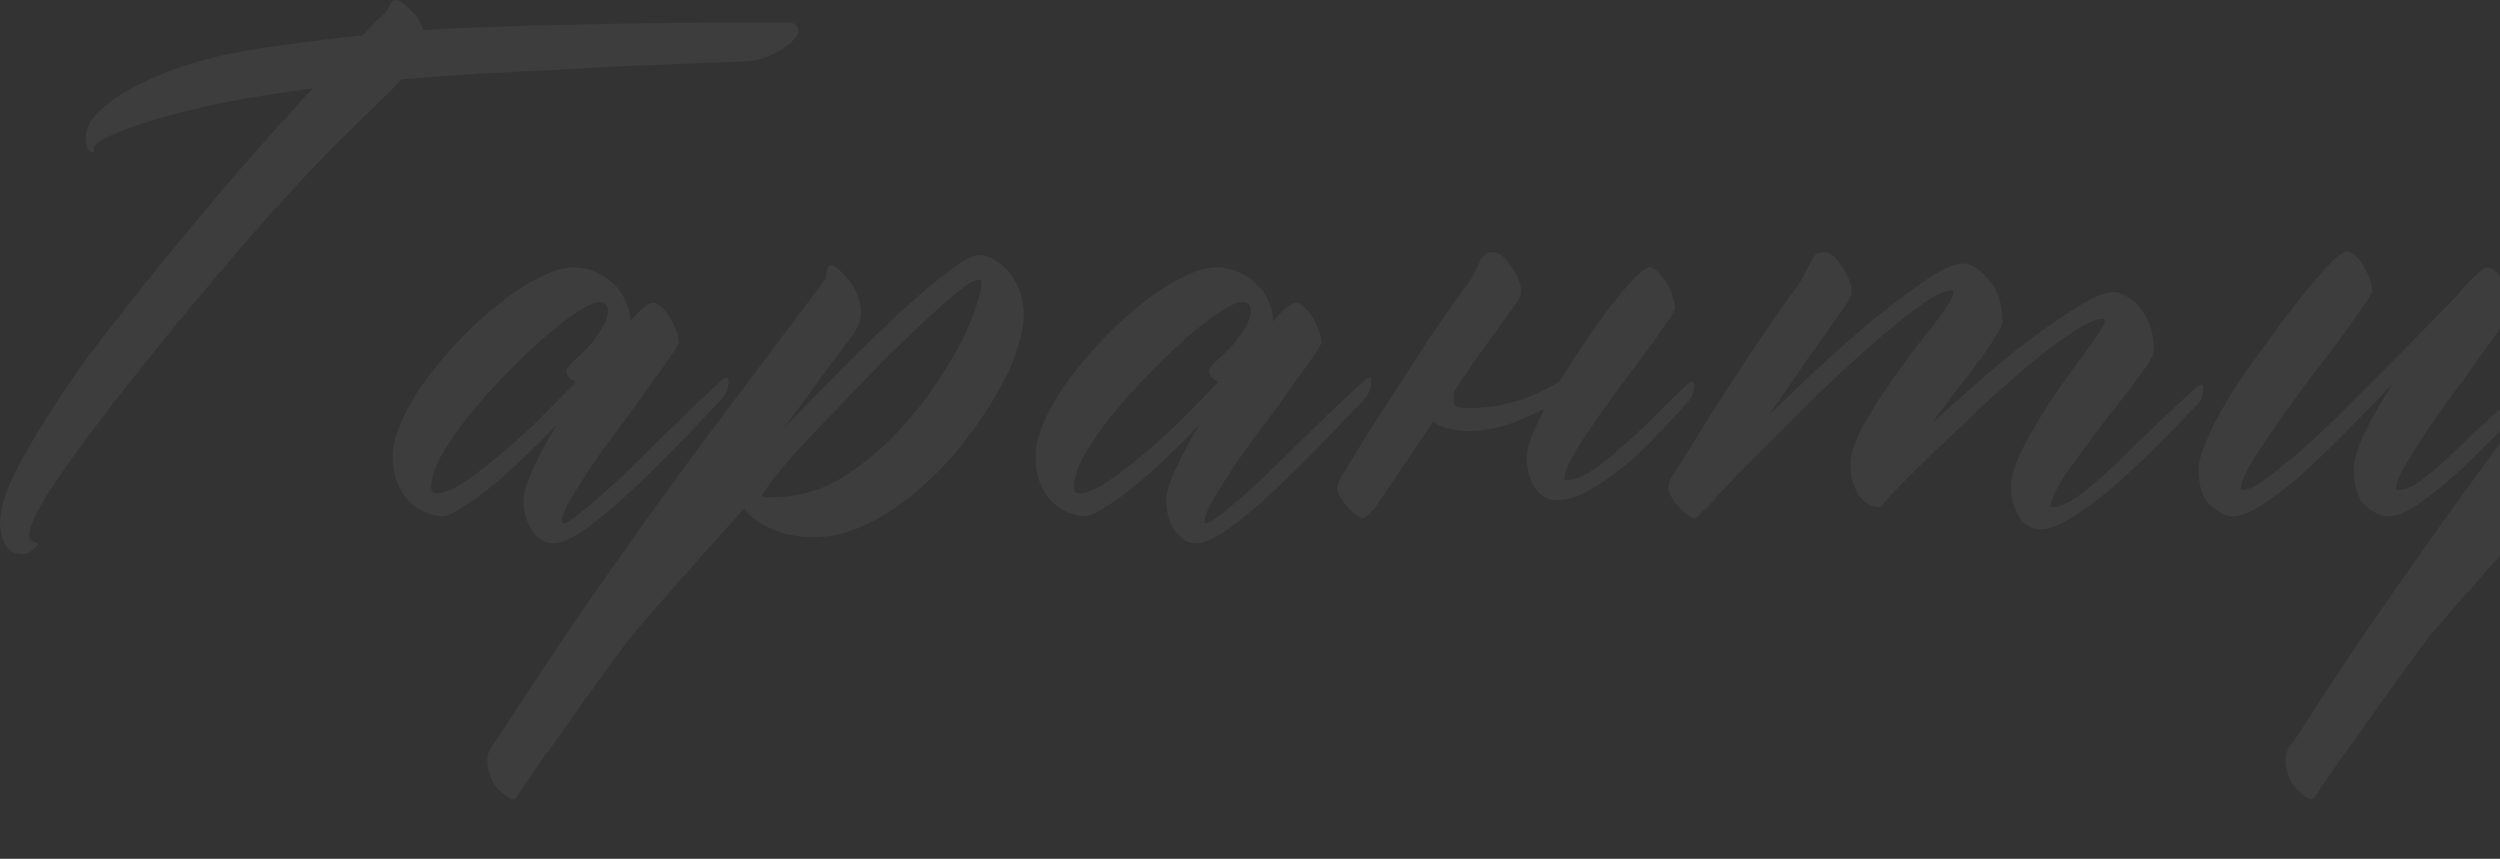 <svg width="556" height="191" viewBox="0 0 556 191" fill="none" xmlns="http://www.w3.org/2000/svg">
<rect x="0" y="0" width="556" height="191" fill="#333333" stroke="none"/>
<path d="M177.563 6.494C177.791 6.95 177.563 7.577 176.88 8.374C176.31 9.172 175.399 9.969 174.146 10.767C173.006 11.564 171.639 12.248 170.044 12.817C168.449 13.387 166.797 13.672 165.088 13.672C164.974 13.672 163.778 13.729 161.499 13.843C159.22 13.843 156.201 13.957 152.441 14.185C148.796 14.299 144.466 14.469 139.453 14.697C134.554 14.925 129.313 15.21 123.73 15.552C118.148 15.78 112.394 16.064 106.47 16.406C100.659 16.748 94.963 17.147 89.38 17.602C87.785 19.311 85.791 21.305 83.398 23.584C81.006 25.863 78.215 28.597 75.024 31.787C71.948 34.863 68.473 38.509 64.6 42.725C60.726 46.826 55.314 52.978 48.364 61.182C41.528 69.271 36.003 75.993 31.787 81.348C27.572 86.588 23.584 91.716 19.824 96.728C16.064 101.742 12.874 106.299 10.254 110.4C7.747 114.502 6.494 117.407 6.494 119.116C6.494 119.914 6.836 120.369 7.52 120.483C7.747 120.597 7.918 120.654 8.032 120.654C8.26 120.654 8.374 120.768 8.374 120.996C8.374 121.224 8.032 121.623 7.349 122.192C6.665 122.876 5.868 123.218 4.956 123.218C3.133 123.218 1.823 122.42 1.025 120.825C0.342 119.344 0 117.806 0 116.211C0 113.818 0.741 110.913 2.222 107.495C3.817 103.963 5.924 100.09 8.545 95.874C11.165 91.545 14.185 86.93 17.602 82.031C21.134 77.132 26.432 70.296 33.496 61.523C40.674 52.637 47.225 44.775 53.149 37.94C59.188 30.99 64.657 24.894 69.556 19.653C61.694 20.679 54.688 21.818 48.535 23.071C42.497 24.325 37.37 25.635 33.154 27.002C29.053 28.255 25.92 29.451 23.755 30.591C21.704 31.616 20.736 32.471 20.85 33.154C20.963 33.724 20.793 33.952 20.337 33.838C19.881 33.61 19.539 33.154 19.311 32.471C18.628 29.964 19.369 27.572 21.533 25.293C23.698 23.014 26.489 21.02 29.907 19.311C33.325 17.489 36.971 15.95 40.845 14.697C44.718 13.444 48.136 12.533 51.099 11.963C55.656 11.051 60.327 10.311 65.112 9.741C69.897 9.058 75.081 8.431 80.664 7.861C83.626 4.671 85.278 3.076 85.62 3.076H85.449C85.677 2.734 85.905 2.45 86.133 2.222C86.361 1.88 86.532 1.538 86.645 1.196C86.987 0.399 87.5 0 88.184 0C88.753 0 89.722 0.684 91.089 2.051C92.57 3.304 93.595 4.842 94.165 6.665C104.191 6.095 115.698 5.697 128.687 5.469C141.789 5.127 157.227 4.956 175 4.956C176.367 4.956 177.222 5.469 177.563 6.494Z" fill="white" fill-opacity="0.05"/>
<path d="M160.508 84.595C160.622 84.367 160.907 84.196 161.362 84.082C161.818 83.854 162.046 84.082 162.046 84.766C162.046 85.905 161.818 86.816 161.362 87.5C161.021 88.07 160.793 88.412 160.679 88.525C155.096 94.564 149.912 99.919 145.127 104.59C140.456 109.261 136.126 113.135 132.139 116.211C128.265 119.287 125.246 120.825 123.081 120.825C121.144 120.825 119.549 119.857 118.296 117.92C117.043 115.983 116.416 113.761 116.416 111.255C116.416 109.66 117.1 107.381 118.467 104.419C119.834 101.457 121.6 98.153 123.765 94.507C121.372 97.013 118.866 99.52 116.245 102.026C113.739 104.419 111.289 106.584 108.896 108.521C106.618 110.343 104.51 111.825 102.573 112.964C100.75 114.217 99.269 114.844 98.13 114.844C97.446 114.844 96.478 114.616 95.225 114.16C94.085 113.818 92.889 113.135 91.636 112.109C90.496 111.198 89.528 109.888 88.731 108.179C87.819 106.356 87.363 104.077 87.363 101.343C87.363 99.064 88.047 96.444 89.414 93.481C90.781 90.405 92.604 87.329 94.883 84.253C97.162 81.177 99.725 78.158 102.573 75.195C105.422 72.233 108.327 69.613 111.289 67.334C114.251 64.941 117.157 63.062 120.005 61.694C122.853 60.213 125.36 59.473 127.524 59.473C129.347 59.473 130.999 59.815 132.48 60.498C134.076 61.182 135.443 62.093 136.582 63.232C137.721 64.372 138.576 65.625 139.146 66.992C139.829 68.359 140.171 69.784 140.171 71.265C140.171 71.379 140.114 71.436 140 71.436C140 71.436 140 71.493 140 71.606C142.507 68.758 144.272 67.334 145.298 67.334C145.868 67.334 146.494 67.676 147.178 68.359C147.861 68.929 148.488 69.727 149.058 70.752C149.627 71.663 150.083 72.632 150.425 73.657C150.767 74.683 150.938 75.537 150.938 76.221C150.938 76.562 150.254 77.702 148.887 79.639C147.633 81.462 146.038 83.683 144.102 86.304C142.279 88.924 140.228 91.772 137.949 94.849C135.671 97.811 133.563 100.716 131.626 103.564C129.803 106.299 128.208 108.805 126.841 111.084C125.588 113.363 124.961 115.015 124.961 116.04C124.961 116.268 125.075 116.382 125.303 116.382C125.986 116.382 127.467 115.413 129.746 113.477C132.025 111.654 134.702 109.318 137.778 106.47C140.854 103.507 144.159 100.26 147.69 96.728C151.336 93.197 153.957 90.69 155.552 89.209C157.261 87.614 158.913 86.076 160.508 84.595ZM97.105 109.717C98.472 109.717 100.295 109.033 102.573 107.666C104.852 106.185 107.358 104.305 110.093 102.026C112.941 99.748 115.903 97.127 118.979 94.165C122.056 91.089 125.075 88.013 128.037 84.936C127.467 84.709 126.955 84.367 126.499 83.911C126.157 83.455 125.986 82.943 125.986 82.373C125.986 82.031 126.442 81.405 127.354 80.493C128.379 79.582 129.461 78.556 130.601 77.417C131.74 76.164 132.765 74.796 133.677 73.315C134.702 71.834 135.215 70.41 135.215 69.043C135.215 67.79 134.588 67.163 133.335 67.163C132.31 67.163 130.658 67.904 128.379 69.385C126.1 70.866 123.537 72.86 120.688 75.366C117.954 77.759 115.106 80.493 112.144 83.569C109.295 86.532 106.618 89.551 104.111 92.627C101.719 95.703 99.725 98.608 98.13 101.343C96.649 104.077 95.908 106.413 95.908 108.35C95.908 109.261 96.307 109.717 97.105 109.717Z" fill="white" fill-opacity="0.05"/>
<path d="M221.895 87.158C219.73 91.032 217.109 94.906 214.033 98.779C211.071 102.539 207.767 105.957 204.121 109.033C200.589 112.109 196.829 114.616 192.842 116.553C188.854 118.49 184.924 119.458 181.05 119.458C177.176 119.458 173.872 118.774 171.138 117.407C168.403 116.154 166.523 114.73 165.498 113.135C160.827 118.262 156.383 123.218 152.168 128.003C147.839 132.902 143.908 137.402 140.376 141.504C137.072 145.947 133.996 150.163 131.147 154.15C128.299 158.138 125.793 161.67 123.628 164.746C121.349 167.822 119.526 170.386 118.159 172.437C116.678 174.601 115.71 176.025 115.254 176.709C114.684 177.734 114.058 178.019 113.374 177.563C112.69 177.108 111.836 176.424 110.811 175.513C109.899 174.601 109.215 173.291 108.76 171.582C108.19 169.873 108.247 168.221 108.931 166.626C109.386 165.942 109.956 165.145 110.64 164.233C116.45 155.233 121.862 147.03 126.875 139.624C131.888 132.332 137.072 124.927 142.427 117.407C147.782 109.888 153.706 101.799 160.2 93.14C166.694 84.481 174.328 74.341 183.101 62.72C183.328 62.378 183.499 62.093 183.613 61.865C183.727 61.523 183.784 61.125 183.784 60.669C184.012 58.846 184.81 58.504 186.177 59.644C188.797 61.808 190.449 64.258 191.133 66.992C191.93 69.613 191.361 72.233 189.424 74.853C187.145 77.816 184.753 81.006 182.246 84.424C179.74 87.842 177.119 91.431 174.385 95.19C179.17 90.177 183.841 85.392 188.398 80.835C193.07 76.164 197.342 72.062 201.216 68.53C205.203 64.884 208.621 62.036 211.47 59.985C214.318 57.821 216.369 56.738 217.622 56.738C218.989 56.738 220.243 57.137 221.382 57.935C222.635 58.618 223.717 59.587 224.629 60.84C225.54 61.979 226.281 63.346 226.851 64.941C227.42 66.537 227.705 68.189 227.705 69.897C227.705 71.72 227.363 73.771 226.68 76.05C226.11 78.215 225.256 80.55 224.116 83.057L221.895 87.158ZM176.094 101.514C172.106 106.299 169.884 109.261 169.429 110.4C169.543 110.4 169.827 110.457 170.283 110.571C170.739 110.571 171.309 110.571 171.992 110.571C177.575 110.571 182.816 109.033 187.715 105.957C192.728 102.767 197.228 98.893 201.216 94.336L204.805 90.064C206.855 87.329 208.735 84.595 210.444 81.86C212.153 79.126 213.577 76.562 214.717 74.17C215.856 71.663 216.711 69.442 217.28 67.505C217.964 65.568 218.306 64.03 218.306 62.891C218.306 62.435 218.078 62.207 217.622 62.207C216.711 62.207 214.945 63.289 212.324 65.454C209.704 67.619 206.514 70.524 202.754 74.17C198.994 77.702 194.836 81.86 190.278 86.645C185.721 91.317 180.993 96.273 176.094 101.514Z" fill="white" fill-opacity="0.05"/>
<path d="M303.447 84.595C303.561 84.367 303.846 84.196 304.302 84.082C304.757 83.854 304.985 84.082 304.985 84.766C304.985 85.905 304.757 86.816 304.302 87.5C303.96 88.07 303.732 88.412 303.618 88.525C298.035 94.564 292.852 99.919 288.066 104.59C283.395 109.261 279.066 113.135 275.078 116.211C271.204 119.287 268.185 120.825 266.021 120.825C264.084 120.825 262.489 119.857 261.235 117.92C259.982 115.983 259.355 113.761 259.355 111.255C259.355 109.66 260.039 107.381 261.406 104.419C262.773 101.457 264.539 98.153 266.704 94.507C264.312 97.013 261.805 99.52 259.185 102.026C256.678 104.419 254.229 106.584 251.836 108.521C249.557 110.343 247.45 111.825 245.513 112.964C243.69 114.217 242.209 114.844 241.069 114.844C240.386 114.844 239.417 114.616 238.164 114.16C237.025 113.818 235.828 113.135 234.575 112.109C233.436 111.198 232.467 109.888 231.67 108.179C230.758 106.356 230.303 104.077 230.303 101.343C230.303 99.064 230.986 96.444 232.354 93.481C233.721 90.405 235.544 87.329 237.822 84.253C240.101 81.177 242.664 78.158 245.513 75.195C248.361 72.233 251.266 69.613 254.229 67.334C257.191 64.941 260.096 63.062 262.944 61.694C265.793 60.213 268.299 59.473 270.464 59.473C272.287 59.473 273.939 59.815 275.42 60.498C277.015 61.182 278.382 62.093 279.521 63.232C280.661 64.372 281.515 65.625 282.085 66.992C282.769 68.359 283.11 69.784 283.11 71.265C283.11 71.379 283.053 71.436 282.939 71.436C282.939 71.436 282.939 71.493 282.939 71.606C285.446 68.758 287.212 67.334 288.237 67.334C288.807 67.334 289.434 67.676 290.117 68.359C290.801 68.929 291.427 69.727 291.997 70.752C292.567 71.663 293.022 72.632 293.364 73.657C293.706 74.683 293.877 75.537 293.877 76.221C293.877 76.562 293.193 77.702 291.826 79.639C290.573 81.462 288.978 83.683 287.041 86.304C285.218 88.924 283.167 91.772 280.889 94.849C278.61 97.811 276.502 100.716 274.565 103.564C272.743 106.299 271.147 108.805 269.78 111.084C268.527 113.363 267.9 115.015 267.9 116.04C267.9 116.268 268.014 116.382 268.242 116.382C268.926 116.382 270.407 115.413 272.686 113.477C274.964 111.654 277.642 109.318 280.718 106.47C283.794 103.507 287.098 100.26 290.63 96.728C294.276 93.197 296.896 90.69 298.491 89.209C300.2 87.614 301.852 86.076 303.447 84.595ZM240.044 109.717C241.411 109.717 243.234 109.033 245.513 107.666C247.791 106.185 250.298 104.305 253.032 102.026C255.881 99.748 258.843 97.127 261.919 94.165C264.995 91.089 268.014 88.013 270.977 84.936C270.407 84.709 269.894 84.367 269.438 83.911C269.097 83.455 268.926 82.943 268.926 82.373C268.926 82.031 269.382 81.405 270.293 80.493C271.318 79.582 272.401 78.556 273.54 77.417C274.679 76.164 275.705 74.796 276.616 73.315C277.642 71.834 278.154 70.41 278.154 69.043C278.154 67.79 277.528 67.163 276.274 67.163C275.249 67.163 273.597 67.904 271.318 69.385C269.04 70.866 266.476 72.86 263.628 75.366C260.894 77.759 258.045 80.493 255.083 83.569C252.235 86.532 249.557 89.551 247.051 92.627C244.658 95.703 242.664 98.608 241.069 101.343C239.588 104.077 238.848 106.413 238.848 108.35C238.848 109.261 239.246 109.717 240.044 109.717Z" fill="white" fill-opacity="0.05"/>
<path d="M346.89 84.766C348.371 82.373 349.966 79.867 351.675 77.246C353.84 74.056 355.89 71.151 357.827 68.53C359.878 65.91 361.701 63.745 363.296 62.036C365.005 60.327 366.201 59.473 366.885 59.473C367.454 59.473 368.081 59.815 368.765 60.498C369.448 61.182 370.075 61.979 370.645 62.891C371.214 63.802 371.67 64.828 372.012 65.967C372.354 66.992 372.524 67.847 372.524 68.53C372.524 68.986 371.898 70.068 370.645 71.777C369.505 73.486 368.024 75.594 366.201 78.101C364.378 80.493 362.384 83.171 360.22 86.133C358.055 88.981 356.061 91.772 354.238 94.507C352.415 97.127 350.877 99.52 349.624 101.685C348.485 103.849 347.915 105.444 347.915 106.47C347.915 106.698 348.086 106.812 348.428 106.812C350.479 106.812 353.099 105.558 356.289 103.052C359.593 100.431 362.726 97.697 365.688 94.849C368.651 91.886 371.841 88.753 375.259 85.449C375.487 85.221 375.771 85.05 376.113 84.936C376.569 84.709 376.797 84.936 376.797 85.62C376.797 86.759 376.569 87.671 376.113 88.355C375.771 88.924 375.544 89.266 375.43 89.38C373.721 91.203 371.499 93.595 368.765 96.558C366.144 99.406 363.467 101.912 360.732 104.077C357.998 106.242 355.378 108.008 352.871 109.375C350.365 110.628 348.143 111.255 346.206 111.255C344.155 111.255 342.503 110.286 341.25 108.35C340.111 106.413 339.541 104.191 339.541 101.685C339.541 100.203 340.111 98.153 341.25 95.532C341.934 94.051 342.674 92.513 343.472 90.918C341.877 91.716 340.282 92.456 338.687 93.14C334.471 94.963 330.426 95.874 326.553 95.874C323.363 95.874 320.742 95.19 318.691 93.823C317.21 95.988 315.558 98.438 313.735 101.172C308.267 109.261 305.475 113.42 305.361 113.647L305.703 112.964C304.45 114.445 303.652 115.186 303.311 115.186C302.741 115.299 301.886 114.844 300.747 113.818C299.608 112.793 298.582 111.483 297.671 109.888C297.215 108.748 297.443 107.438 298.354 105.957C299.722 103.678 301.488 100.773 303.652 97.241C305.931 93.709 308.324 90.007 310.83 86.133C313.337 82.259 315.843 78.385 318.35 74.512C320.97 70.638 323.42 67.163 325.698 64.087C326.724 62.834 327.464 61.694 327.92 60.669C328.376 59.644 328.774 58.789 329.116 58.105C329.572 57.422 329.971 56.909 330.312 56.567C330.768 56.226 331.395 56.055 332.192 56.055C333.218 56.055 334.357 56.909 335.61 58.618C336.864 60.213 337.718 61.865 338.174 63.574C338.402 64.6 338.345 65.454 338.003 66.138C337.661 66.821 337.035 67.79 336.123 69.043C335.212 70.182 334.129 71.663 332.876 73.486C331.623 75.195 330.256 77.075 328.774 79.126C327.407 81.177 325.926 83.341 324.331 85.62C324.103 85.962 323.818 86.418 323.477 86.987C323.363 87.557 323.306 88.184 323.306 88.867C323.306 89.551 323.477 90.064 323.818 90.405C324.16 90.633 325.186 90.747 326.895 90.747C332.819 90.747 338.516 89.323 343.984 86.475C345.01 85.905 345.978 85.335 346.89 84.766Z" fill="white" fill-opacity="0.05"/>
<path d="M488.428 86.133C488.656 85.905 488.94 85.734 489.282 85.62C489.738 85.392 489.966 85.62 489.966 86.304C489.966 87.443 489.795 88.355 489.453 89.038C489.111 89.608 488.826 89.95 488.599 90.064C486.89 91.772 485.636 93.083 484.839 93.994C484.041 94.792 481.991 96.842 478.687 100.146C475.496 103.337 472.363 106.242 469.287 108.862C466.211 111.483 463.306 113.59 460.571 115.186C457.951 116.895 455.729 117.749 453.906 117.749C451.855 117.749 450.203 116.781 448.95 114.844C447.811 112.907 447.241 110.742 447.241 108.35C447.241 106.185 448.039 103.451 449.634 100.146C451.343 96.842 453.223 93.595 455.273 90.405C457.438 87.101 459.489 84.139 461.426 81.519C463.363 78.898 464.616 77.189 465.186 76.392C466.097 75.138 466.781 74.113 467.236 73.315C467.806 72.518 468.091 71.891 468.091 71.436C468.091 71.094 467.92 70.923 467.578 70.923C466.097 70.923 463.818 71.948 460.742 73.999C457.78 75.936 454.476 78.442 450.83 81.519C447.298 84.481 443.595 87.785 439.722 91.431C435.962 94.963 432.487 98.267 429.297 101.343C426.107 104.419 423.486 107.039 421.436 109.204C419.385 111.369 418.302 112.565 418.188 112.793L418.359 112.109C418.245 112.337 418.188 112.565 418.188 112.793C416.138 112.793 414.486 111.825 413.232 109.888C412.093 107.951 411.523 105.729 411.523 103.223C411.523 101.058 412.435 98.267 414.258 94.849C416.195 91.431 418.359 88.013 420.752 84.595C423.145 81.177 425.423 78.101 427.588 75.366C429.753 72.632 431.12 70.866 431.689 70.068C432.487 68.929 433.114 67.961 433.569 67.163C434.139 66.252 434.424 65.568 434.424 65.112C434.424 64.77 434.253 64.6 433.911 64.6C432.43 64.6 430.037 65.796 426.733 68.189C423.429 70.581 419.784 73.543 415.796 77.075C411.808 80.607 407.65 84.481 403.32 88.696C398.991 92.912 395.06 96.842 391.528 100.488C387.996 104.02 385.034 107.039 382.642 109.546C380.363 112.052 379.167 113.42 379.053 113.647L379.224 112.964C378.084 114.445 377.344 115.186 377.002 115.186C376.432 115.299 375.578 114.844 374.438 113.818C373.185 112.793 372.16 111.483 371.362 109.888C371.134 109.432 371.021 108.919 371.021 108.35C371.021 107.666 371.305 106.868 371.875 105.957C373.356 103.678 375.179 100.773 377.344 97.241C379.508 93.709 381.844 90.007 384.351 86.133C386.857 82.259 389.421 78.385 392.041 74.512C394.661 70.638 397.111 67.163 399.39 64.087C400.301 62.834 400.985 61.694 401.44 60.669C402.01 59.644 402.466 58.789 402.808 58.105C403.149 57.422 403.491 56.909 403.833 56.567C404.289 56.226 404.972 56.055 405.884 56.055C406.909 56.055 407.992 56.909 409.131 58.618C410.384 60.213 411.239 61.865 411.694 63.574C411.922 64.6 411.865 65.454 411.523 66.138C411.182 66.821 410.555 67.79 409.644 69.043C408.846 70.182 407.821 71.663 406.567 73.486C405.314 75.195 403.947 77.075 402.466 79.126C401.099 81.177 399.618 83.341 398.022 85.62C396.427 87.899 394.889 90.12 393.408 92.285C396.598 89.209 400.244 85.734 404.346 81.86C408.561 77.987 412.72 74.341 416.821 70.923C421.037 67.505 424.91 64.6 428.442 62.207C431.974 59.815 434.652 58.618 436.475 58.618C438.411 58.618 440.348 59.815 442.285 62.207C444.336 64.486 445.361 67.619 445.361 71.606C445.361 72.176 444.849 73.258 443.823 74.853C442.912 76.335 441.715 78.101 440.234 80.151C438.753 82.202 437.044 84.424 435.107 86.816C433.285 89.209 431.462 91.659 429.639 94.165C432.373 91.659 435.677 88.696 439.551 85.278C443.424 81.86 447.298 78.67 451.172 75.708C455.16 72.746 458.805 70.239 462.109 68.189C465.527 66.024 468.205 64.941 470.142 64.941C471.053 64.941 472.021 65.283 473.047 65.967C474.186 66.537 475.155 67.391 475.952 68.53C476.864 69.556 477.604 70.866 478.174 72.461C478.743 74.056 479.028 75.879 479.028 77.93C479.028 78.613 478.459 79.81 477.319 81.519C476.18 83.228 474.756 85.164 473.047 87.329C471.338 89.494 469.515 91.829 467.578 94.336C465.641 96.842 463.818 99.292 462.109 101.685C460.4 103.963 458.976 106.071 457.837 108.008C456.698 109.945 456.128 111.426 456.128 112.451C456.128 112.679 456.242 112.793 456.47 112.793C458.179 112.793 460.514 111.654 463.477 109.375C466.439 106.982 469.914 103.849 473.901 99.976C477.889 95.988 482.731 91.374 488.428 86.133Z" fill="white" fill-opacity="0.05"/>
<path d="M562.29 85.791C562.518 85.563 562.803 85.392 563.145 85.278C563.6 85.05 563.828 85.278 563.828 85.962C563.828 87.101 563.6 88.013 563.145 88.696C562.803 89.266 562.575 89.608 562.461 89.722C557.79 94.165 553.517 98.324 549.644 102.197C545.77 105.957 542.238 108.976 539.048 111.255C535.972 113.647 533.294 114.844 531.016 114.844C529.535 114.844 527.882 114.046 526.06 112.451C524.351 110.97 523.496 108.236 523.496 104.248C523.496 102.311 524.294 99.634 525.889 96.216C527.598 92.798 529.648 89.209 532.041 85.449C528.281 89.437 524.635 93.197 521.104 96.728C517.572 100.26 514.268 103.394 511.191 106.128C508.115 108.748 505.324 110.856 502.817 112.451C500.311 114.046 498.203 114.844 496.494 114.844C495.127 114.844 493.532 114.046 491.709 112.451C489.886 110.97 488.975 108.236 488.975 104.248C488.975 102.881 489.43 101.115 490.342 98.95C491.253 96.671 492.393 94.279 493.76 91.772C495.241 89.152 496.893 86.475 498.716 83.74C500.653 81.006 502.59 78.329 504.526 75.708C506.007 73.543 507.66 71.322 509.482 69.043C511.305 66.65 513.014 64.486 514.609 62.549C516.318 60.612 517.799 59.017 519.053 57.764C520.42 56.51 521.388 55.884 521.958 55.884C522.528 55.884 523.154 56.226 523.838 56.909C524.521 57.479 525.148 58.276 525.718 59.302C526.287 60.213 526.743 61.182 527.085 62.207C527.427 63.232 527.598 64.087 527.598 64.77C527.598 65.112 526.857 66.309 525.376 68.359C524.009 70.41 522.243 72.917 520.078 75.879C517.913 78.727 515.521 81.86 512.9 85.278C510.394 88.696 508.058 91.943 505.894 95.019C503.729 98.096 501.906 100.887 500.425 103.394C499.058 105.786 498.374 107.495 498.374 108.521C498.374 108.862 498.488 109.033 498.716 109.033C499.741 109.033 501.336 108.293 503.501 106.812C505.666 105.216 508.172 103.223 511.021 100.83C513.869 98.324 516.888 95.532 520.078 92.456C523.268 89.266 526.458 86.076 529.648 82.886C532.839 79.696 535.858 76.62 538.706 73.657C541.554 70.695 544.061 68.132 546.226 65.967C547.821 64.03 549.245 62.492 550.498 61.352C551.751 60.099 552.663 59.473 553.232 59.473C553.802 59.473 554.429 59.815 555.112 60.498C555.796 61.182 556.423 61.979 556.992 62.891C557.562 63.802 558.018 64.828 558.359 65.967C558.701 66.992 558.872 67.847 558.872 68.53C558.872 68.872 558.188 70.011 556.821 71.948C555.568 73.771 553.973 75.993 552.036 78.613C550.213 81.234 548.162 84.082 545.884 87.158C543.605 90.234 541.497 93.197 539.561 96.045C537.738 98.893 536.143 101.457 534.775 103.735C533.522 105.9 532.896 107.495 532.896 108.521C532.896 108.862 533.009 109.033 533.237 109.033C534.946 109.033 536.997 108.065 539.39 106.128C541.896 104.191 544.858 101.514 548.276 98.096C551.694 94.678 556.366 90.576 562.29 85.791Z" fill="white" fill-opacity="0.05"/>
<path d="M621.797 87.158C619.632 91.032 617.012 94.906 613.936 98.779C610.973 102.539 607.669 105.957 604.023 109.033C600.492 112.109 596.732 114.616 592.744 116.553C588.757 118.49 584.826 119.458 580.952 119.458C577.078 119.458 573.774 118.774 571.04 117.407C568.306 116.154 566.426 114.73 565.4 113.135C560.729 118.262 556.286 123.218 552.07 128.003C547.741 132.902 543.81 137.402 540.278 141.504C536.974 145.947 533.898 150.163 531.05 154.15C528.201 158.138 525.695 161.67 523.53 164.746C521.252 167.822 519.429 170.386 518.062 172.437C516.58 174.601 515.612 176.025 515.156 176.709C514.587 177.734 513.96 178.019 513.276 177.563C512.593 177.108 511.738 176.424 510.713 175.513C509.801 174.601 509.118 173.291 508.662 171.582C508.092 169.873 508.149 168.221 508.833 166.626C509.289 165.942 509.858 165.145 510.542 164.233C516.353 155.233 521.764 147.03 526.777 139.624C531.79 132.332 536.974 124.927 542.329 117.407C547.684 109.888 553.608 101.799 560.103 93.14C566.597 84.481 574.23 74.341 583.003 62.72C583.231 62.378 583.402 62.093 583.516 61.865C583.63 61.523 583.687 61.125 583.687 60.669C583.914 58.846 584.712 58.504 586.079 59.644C588.7 61.808 590.352 64.258 591.035 66.992C591.833 69.613 591.263 72.233 589.326 74.853C587.048 77.816 584.655 81.006 582.148 84.424C579.642 87.842 577.021 91.431 574.287 95.19C579.072 90.177 583.743 85.392 588.301 80.835C592.972 76.164 597.244 72.062 601.118 68.53C605.106 64.884 608.524 62.036 611.372 59.985C614.22 57.821 616.271 56.738 617.524 56.738C618.892 56.738 620.145 57.137 621.284 57.935C622.537 58.618 623.62 59.587 624.531 60.84C625.443 61.979 626.183 63.346 626.753 64.941C627.323 66.537 627.607 68.189 627.607 69.897C627.607 71.72 627.266 73.771 626.582 76.05C626.012 78.215 625.158 80.55 624.019 83.057L621.797 87.158ZM575.996 101.514C572.008 106.299 569.787 109.261 569.331 110.4C569.445 110.4 569.73 110.457 570.186 110.571C570.641 110.571 571.211 110.571 571.895 110.571C577.477 110.571 582.718 109.033 587.617 105.957C592.63 102.767 597.131 98.893 601.118 94.336L604.707 90.064C606.758 87.329 608.638 84.595 610.347 81.86C612.056 79.126 613.48 76.562 614.619 74.17C615.758 71.663 616.613 69.442 617.183 67.505C617.866 65.568 618.208 64.03 618.208 62.891C618.208 62.435 617.98 62.207 617.524 62.207C616.613 62.207 614.847 63.289 612.227 65.454C609.606 67.619 606.416 70.524 602.656 74.17C598.896 77.702 594.738 81.86 590.181 86.645C585.623 91.317 580.895 96.273 575.996 101.514Z" fill="white" fill-opacity="0.05"/>
<path d="M628.667 149.878C629.806 148.511 631.344 146.403 633.281 143.555C635.218 140.82 637.497 137.63 640.117 133.984C635.902 136.605 631.401 139.396 626.616 142.358C621.831 145.321 616.647 148.568 611.064 152.1C604.342 156.315 598.817 160.018 594.487 163.208C590.044 166.512 586.569 169.36 584.062 171.753C581.442 174.146 579.676 176.139 578.765 177.734C577.739 179.443 577.227 180.811 577.227 181.836C577.227 183.089 577.682 183.944 578.594 184.399C579.505 184.855 580.531 185.083 581.67 185.083C582.581 185.083 583.208 185.026 583.55 184.912C592.664 182.406 600.754 178.19 607.817 172.266C614.767 166.341 621.717 158.879 628.667 149.878ZM667.461 116.895L677.202 109.204C679.709 107.153 682.101 105.16 684.38 103.223C686.772 101.172 689.051 99.064 691.216 96.899C695.203 93.026 700.9 87.728 708.306 81.006C708.42 80.778 708.704 80.607 709.16 80.493C709.616 80.265 709.844 80.493 709.844 81.177C709.958 82.316 709.844 83.228 709.502 83.911C709.16 84.481 708.932 84.823 708.818 84.936C701.982 92.114 696.571 97.583 692.583 101.343C689.507 104.419 686.203 107.438 682.671 110.4C679.253 113.249 675.436 116.325 671.221 119.629L658.916 128.857C656.523 132.048 654.302 135.124 652.251 138.086C649.858 141.276 647.637 144.181 645.586 146.802C643.649 149.422 641.997 151.587 640.63 153.296C635.503 159.79 630.718 165.373 626.274 170.044C621.717 174.829 617.274 178.76 612.944 181.836C608.615 184.912 604.285 187.191 599.956 188.672C595.513 190.153 590.898 190.894 586.113 190.894C583.037 190.894 580.303 189.868 577.91 187.817C575.404 185.767 574.15 183.203 574.15 180.127C574.15 176.481 576.258 172.55 580.474 168.335C584.575 164.119 590.044 159.676 596.88 155.005C603.602 150.448 611.292 145.605 619.951 140.479C628.61 135.465 637.497 130.225 646.611 124.756C650.827 118.717 655.327 112.394 660.112 105.786C664.897 99.064 669.455 92.627 673.784 86.475C670.138 90.348 666.549 93.994 663.018 97.412C659.6 100.83 656.353 103.849 653.276 106.47C650.314 109.09 647.58 111.141 645.073 112.622C642.681 114.217 640.687 115.015 639.092 115.015C637.725 115.015 636.13 114.217 634.307 112.622C632.484 111.141 631.572 108.35 631.572 104.248C631.572 102.881 632.028 101.115 632.939 98.95C633.737 96.785 634.876 94.45 636.357 91.943C637.839 89.323 639.491 86.645 641.313 83.911C643.136 81.177 645.016 78.499 646.953 75.879C648.434 73.714 650.086 71.436 651.909 69.043C653.732 66.65 655.498 64.486 657.207 62.549C658.916 60.612 660.397 59.017 661.65 57.764C663.018 56.51 663.929 55.884 664.385 55.884C665.068 55.884 665.695 56.226 666.265 56.909C666.948 57.593 667.575 58.39 668.145 59.302C668.714 60.213 669.17 61.182 669.512 62.207C669.854 63.232 670.024 64.144 670.024 64.941C670.024 65.283 669.284 66.48 667.803 68.53C666.436 70.581 664.67 73.088 662.505 76.05C660.34 78.898 658.005 82.031 655.498 85.449C652.992 88.867 650.656 92.114 648.491 95.19C646.326 98.267 644.504 101.058 643.022 103.564C641.655 105.957 640.972 107.666 640.972 108.691C640.972 108.919 641.086 109.033 641.313 109.033C642.339 109.033 644.048 108.179 646.44 106.47C648.833 104.761 651.51 102.539 654.473 99.805C657.549 97.07 660.796 94.051 664.214 90.747C667.632 87.329 670.993 83.968 674.297 80.664C677.601 77.36 680.677 74.227 683.525 71.265C686.374 68.302 688.766 65.91 690.703 64.087C692.298 62.15 693.608 60.612 694.634 59.473C695.773 58.333 696.571 57.764 697.026 57.764C697.596 57.764 698.223 58.105 698.906 58.789C699.59 59.473 700.216 60.27 700.786 61.182C701.356 62.093 701.812 63.118 702.153 64.258C702.495 65.283 702.666 66.138 702.666 66.821C702.666 67.277 701.755 68.815 699.932 71.436C698.109 73.942 695.887 77.018 693.267 80.664C693.381 80.55 692.925 81.177 691.899 82.544C690.988 83.797 689.621 85.677 687.798 88.184C686.089 90.576 684.095 93.368 681.816 96.558C679.652 99.52 675.094 105.957 668.145 115.869L667.461 116.895Z" fill="white" fill-opacity="0.05"/>
<path d="M763.369 78.784C763.483 78.556 763.768 78.385 764.224 78.272C764.679 78.044 764.907 78.272 764.907 78.955C764.907 80.094 764.679 81.006 764.224 81.689C763.882 82.259 763.654 82.601 763.54 82.715C762.629 83.626 761.546 84.652 760.293 85.791C759.154 86.93 756.761 89.152 753.115 92.456C749.355 95.646 745.482 98.608 741.494 101.343C737.507 103.963 733.405 106.185 729.189 108.008C725.088 109.717 721.1 110.571 717.227 110.571C713.125 110.571 709.935 109.489 707.656 107.324C705.492 105.16 704.409 102.14 704.409 98.267C704.409 95.304 705.036 92.171 706.289 88.867C707.428 85.563 709.023 82.259 711.074 78.955C713.125 75.651 715.518 72.518 718.252 69.556C720.872 66.48 723.607 63.802 726.455 61.523C729.417 59.131 732.38 57.251 735.342 55.884C738.304 54.517 741.152 53.833 743.887 53.833C744.798 53.833 745.994 54.004 747.476 54.346C748.843 54.574 750.21 55.029 751.577 55.713C752.944 56.397 754.084 57.365 754.995 58.618C756.021 59.758 756.533 61.239 756.533 63.062C756.533 66.024 755.793 68.758 754.312 71.265C752.716 73.771 750.723 76.05 748.33 78.101C745.938 80.037 743.317 81.803 740.469 83.398C737.507 84.88 734.658 86.133 731.924 87.158C729.076 88.07 726.455 88.81 724.062 89.38C721.784 89.836 720.075 90.007 718.936 89.893C717.34 92.513 716.144 94.963 715.347 97.241C714.435 99.52 713.979 101.628 713.979 103.564C713.979 104.248 714.15 104.761 714.492 105.103C714.834 105.33 715.859 105.444 717.568 105.444C723.493 105.444 729.132 104.02 734.487 101.172C739.956 98.324 745.083 94.906 749.868 90.918C754.653 86.816 759.154 82.772 763.369 78.784ZM751.919 61.865C751.919 60.726 751.349 60.156 750.21 60.156C748.615 60.156 746.678 60.897 744.399 62.378C742.007 63.745 739.5 65.625 736.88 68.018C734.259 70.296 731.696 72.974 729.189 76.05C726.569 79.012 724.176 82.031 722.012 85.107C725.316 84.31 728.734 83 732.266 81.177C735.798 79.24 738.988 77.132 741.836 74.853C744.798 72.575 747.248 70.296 749.185 68.018C751.007 65.625 751.919 63.574 751.919 61.865Z" fill="white" fill-opacity="0.05"/>
<path d="M802.197 113.477V113.647C800.602 114.445 799.121 114.844 797.754 114.844C796.273 114.844 794.621 114.046 792.798 112.451C791.089 110.97 790.234 108.236 790.234 104.248C790.234 102.311 791.032 99.634 792.627 96.216C794.336 92.798 796.387 89.209 798.779 85.449C795.02 89.437 791.374 93.197 787.842 96.728C784.31 100.26 781.006 103.394 777.93 106.128C774.854 108.748 772.062 110.856 769.556 112.451C767.049 114.046 764.941 114.844 763.232 114.844C761.865 114.844 760.27 114.046 758.447 112.451C756.624 110.97 755.713 108.236 755.713 104.248C755.713 102.881 756.169 101.115 757.08 98.95C757.992 96.671 759.131 94.279 760.498 91.772C761.979 89.152 764.144 86.133 766.992 82.715C769.954 79.183 771.72 77.417 772.29 77.417C772.86 77.417 773.486 77.759 774.17 78.442C774.854 79.012 775.48 79.81 776.05 80.835C776.619 81.746 777.075 82.715 777.417 83.74C777.759 84.766 777.93 85.62 777.93 86.304C777.93 86.645 777.189 87.842 775.708 89.893C774.341 91.943 773.258 93.424 772.461 94.336C771.777 95.247 771.094 96.387 770.41 97.754C769.727 99.007 768.644 100.887 767.163 103.394C765.796 105.786 765.112 107.495 765.112 108.521C765.112 108.862 765.226 109.033 765.454 109.033C766.479 109.033 768.075 108.293 770.239 106.812C772.404 105.216 774.91 103.223 777.759 100.83C780.607 98.324 783.626 95.532 786.816 92.456C790.007 89.266 793.197 86.076 796.387 82.886C799.577 79.696 802.596 76.62 805.444 73.657C808.293 70.695 810.799 68.132 812.964 65.967C814.559 64.03 815.983 62.492 817.236 61.352C818.49 60.099 819.401 59.473 819.971 59.473C820.54 59.473 821.167 59.815 821.851 60.498C822.534 61.182 823.161 61.979 823.73 62.891C824.3 63.802 824.756 64.828 825.098 65.967C825.439 66.992 825.61 67.847 825.61 68.53C825.61 68.872 824.927 70.011 823.56 71.948C822.306 73.771 820.711 75.993 818.774 78.613C816.951 81.234 814.901 84.082 812.622 87.158C810.343 90.234 808.236 93.197 806.299 96.045C804.476 98.893 802.938 101.4 801.685 103.564C800.659 105.16 800.033 106.47 799.805 107.495V107.666C799.691 108.008 799.634 108.293 799.634 108.521C799.634 108.862 799.748 109.033 799.976 109.033C801.001 109.033 802.596 108.293 804.761 106.812C806.925 105.216 809.432 103.223 812.28 100.83C815.129 98.324 818.148 95.532 821.338 92.456C824.528 89.266 827.718 86.076 830.908 82.886C834.098 79.696 837.118 76.62 839.966 73.657C842.814 70.695 845.321 68.132 847.485 65.967C849.08 64.03 850.505 62.492 851.758 61.352C853.011 60.099 853.923 59.473 854.492 59.473C855.062 59.473 855.688 59.815 856.372 60.498C857.056 61.182 857.682 61.979 858.252 62.891C858.822 63.802 859.277 64.828 859.619 65.967C859.961 66.992 860.132 67.847 860.132 68.53C860.132 68.872 859.448 70.011 858.081 71.948C856.828 73.771 855.233 75.993 853.296 78.613C851.473 81.234 849.422 84.082 847.144 87.158C844.865 90.234 842.757 93.197 840.82 96.045C838.997 98.893 837.402 101.457 836.035 103.735C834.782 105.9 834.155 107.495 834.155 108.521C834.155 108.862 834.269 109.033 834.497 109.033C836.206 109.033 838.257 108.065 840.649 106.128C843.156 104.191 846.118 101.514 849.536 98.096C852.954 94.678 857.625 90.576 863.55 85.791C863.778 85.563 864.062 85.392 864.404 85.278C864.86 85.05 865.088 85.278 865.088 85.962C865.088 87.101 864.86 88.013 864.404 88.696C864.062 89.266 863.835 89.608 863.721 89.722C859.049 94.165 854.777 98.324 850.903 102.197C847.03 105.957 843.498 108.976 840.308 111.255C837.231 113.647 834.554 114.844 832.275 114.844C830.794 114.844 829.142 114.046 827.319 112.451C825.61 110.97 824.756 108.236 824.756 104.248C824.756 102.311 825.553 99.634 827.148 96.216C828.857 92.798 830.908 89.209 833.301 85.449C829.541 89.437 825.895 93.197 822.363 96.728C818.831 100.26 815.527 103.394 812.451 106.128C809.375 108.748 806.584 110.856 804.077 112.451C803.394 112.907 802.767 113.249 802.197 113.477Z" fill="white" fill-opacity="0.05"/>
</svg>
